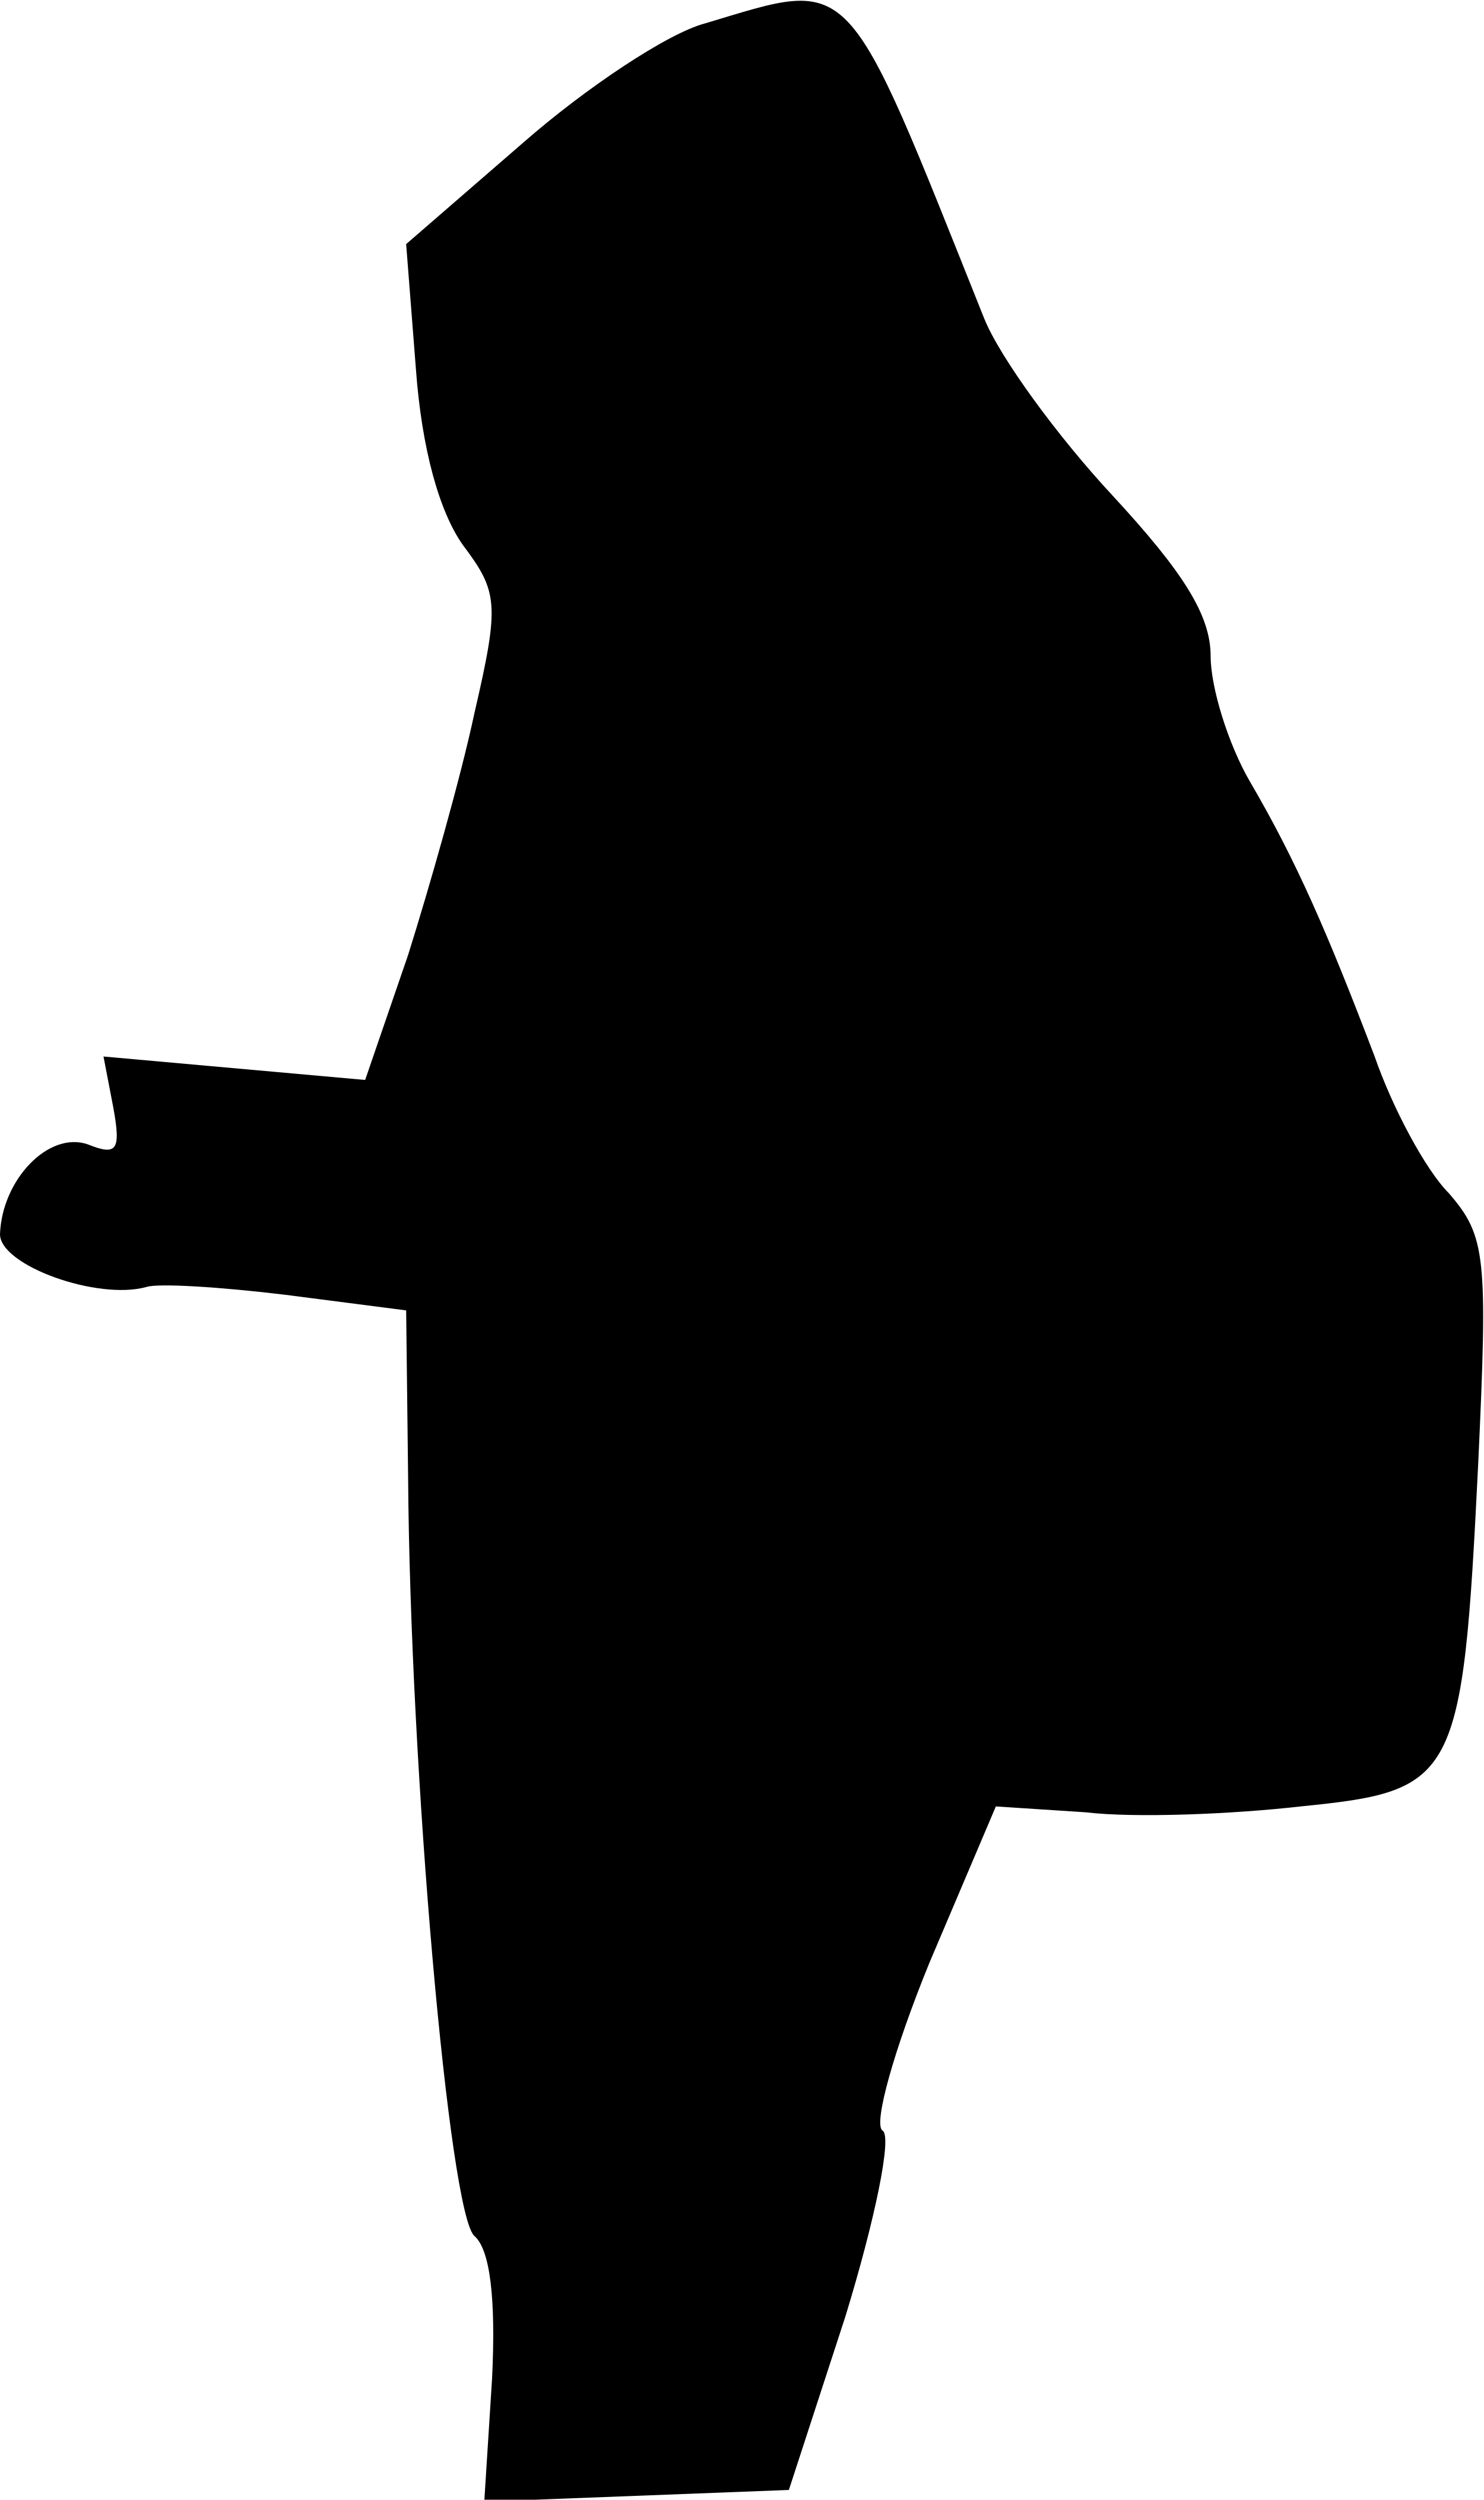 <?xml version="1.0" standalone="no"?>
<!DOCTYPE svg PUBLIC "-//W3C//DTD SVG 20010904//EN"
 "http://www.w3.org/TR/2001/REC-SVG-20010904/DTD/svg10.dtd">
<svg version="1.0" xmlns="http://www.w3.org/2000/svg"
 width="76pt" height="128pt" viewBox="0 0 76 128"
 preserveAspectRatio="xMidYMid meet">
<g transform="translate(0,128) scale(0.1,-0.1)"
fill="#000000" stroke="none">
<path fill="#000000" stroke="none" d="M361 1268 c-19 -5 -61 -33 -93 -61
l-60 -52 5 -64 c3 -41 12 -73 24 -90 18 -24 19 -30 6 -86 -7 -33 -23 -89 -34
-124 l-22 -64 -67 6 -67 6 5 -26 c4 -22 2 -25 -13 -19 -20 7 -44 -18 -45 -46
0 -16 50 -34 75 -27 6 2 38 0 71 -4 l62 -8 1 -85 c1 -150 21 -378 34 -389 8
-7 11 -32 9 -73 l-4 -63 78 3 78 3 29 89 c15 49 24 92 19 95 -5 3 6 42 24 86
l34 80 46 -3 c25 -3 75 -1 110 3 80 8 83 13 91 175 5 107 4 117 -15 139 -12
12 -29 44 -38 70 -24 63 -40 100 -64 141 -11 19 -20 48 -20 64 0 21 -14 43
-50 82 -28 30 -58 71 -66 91 -72 180 -66 174 -143 151z"/>
</g>
</svg>
